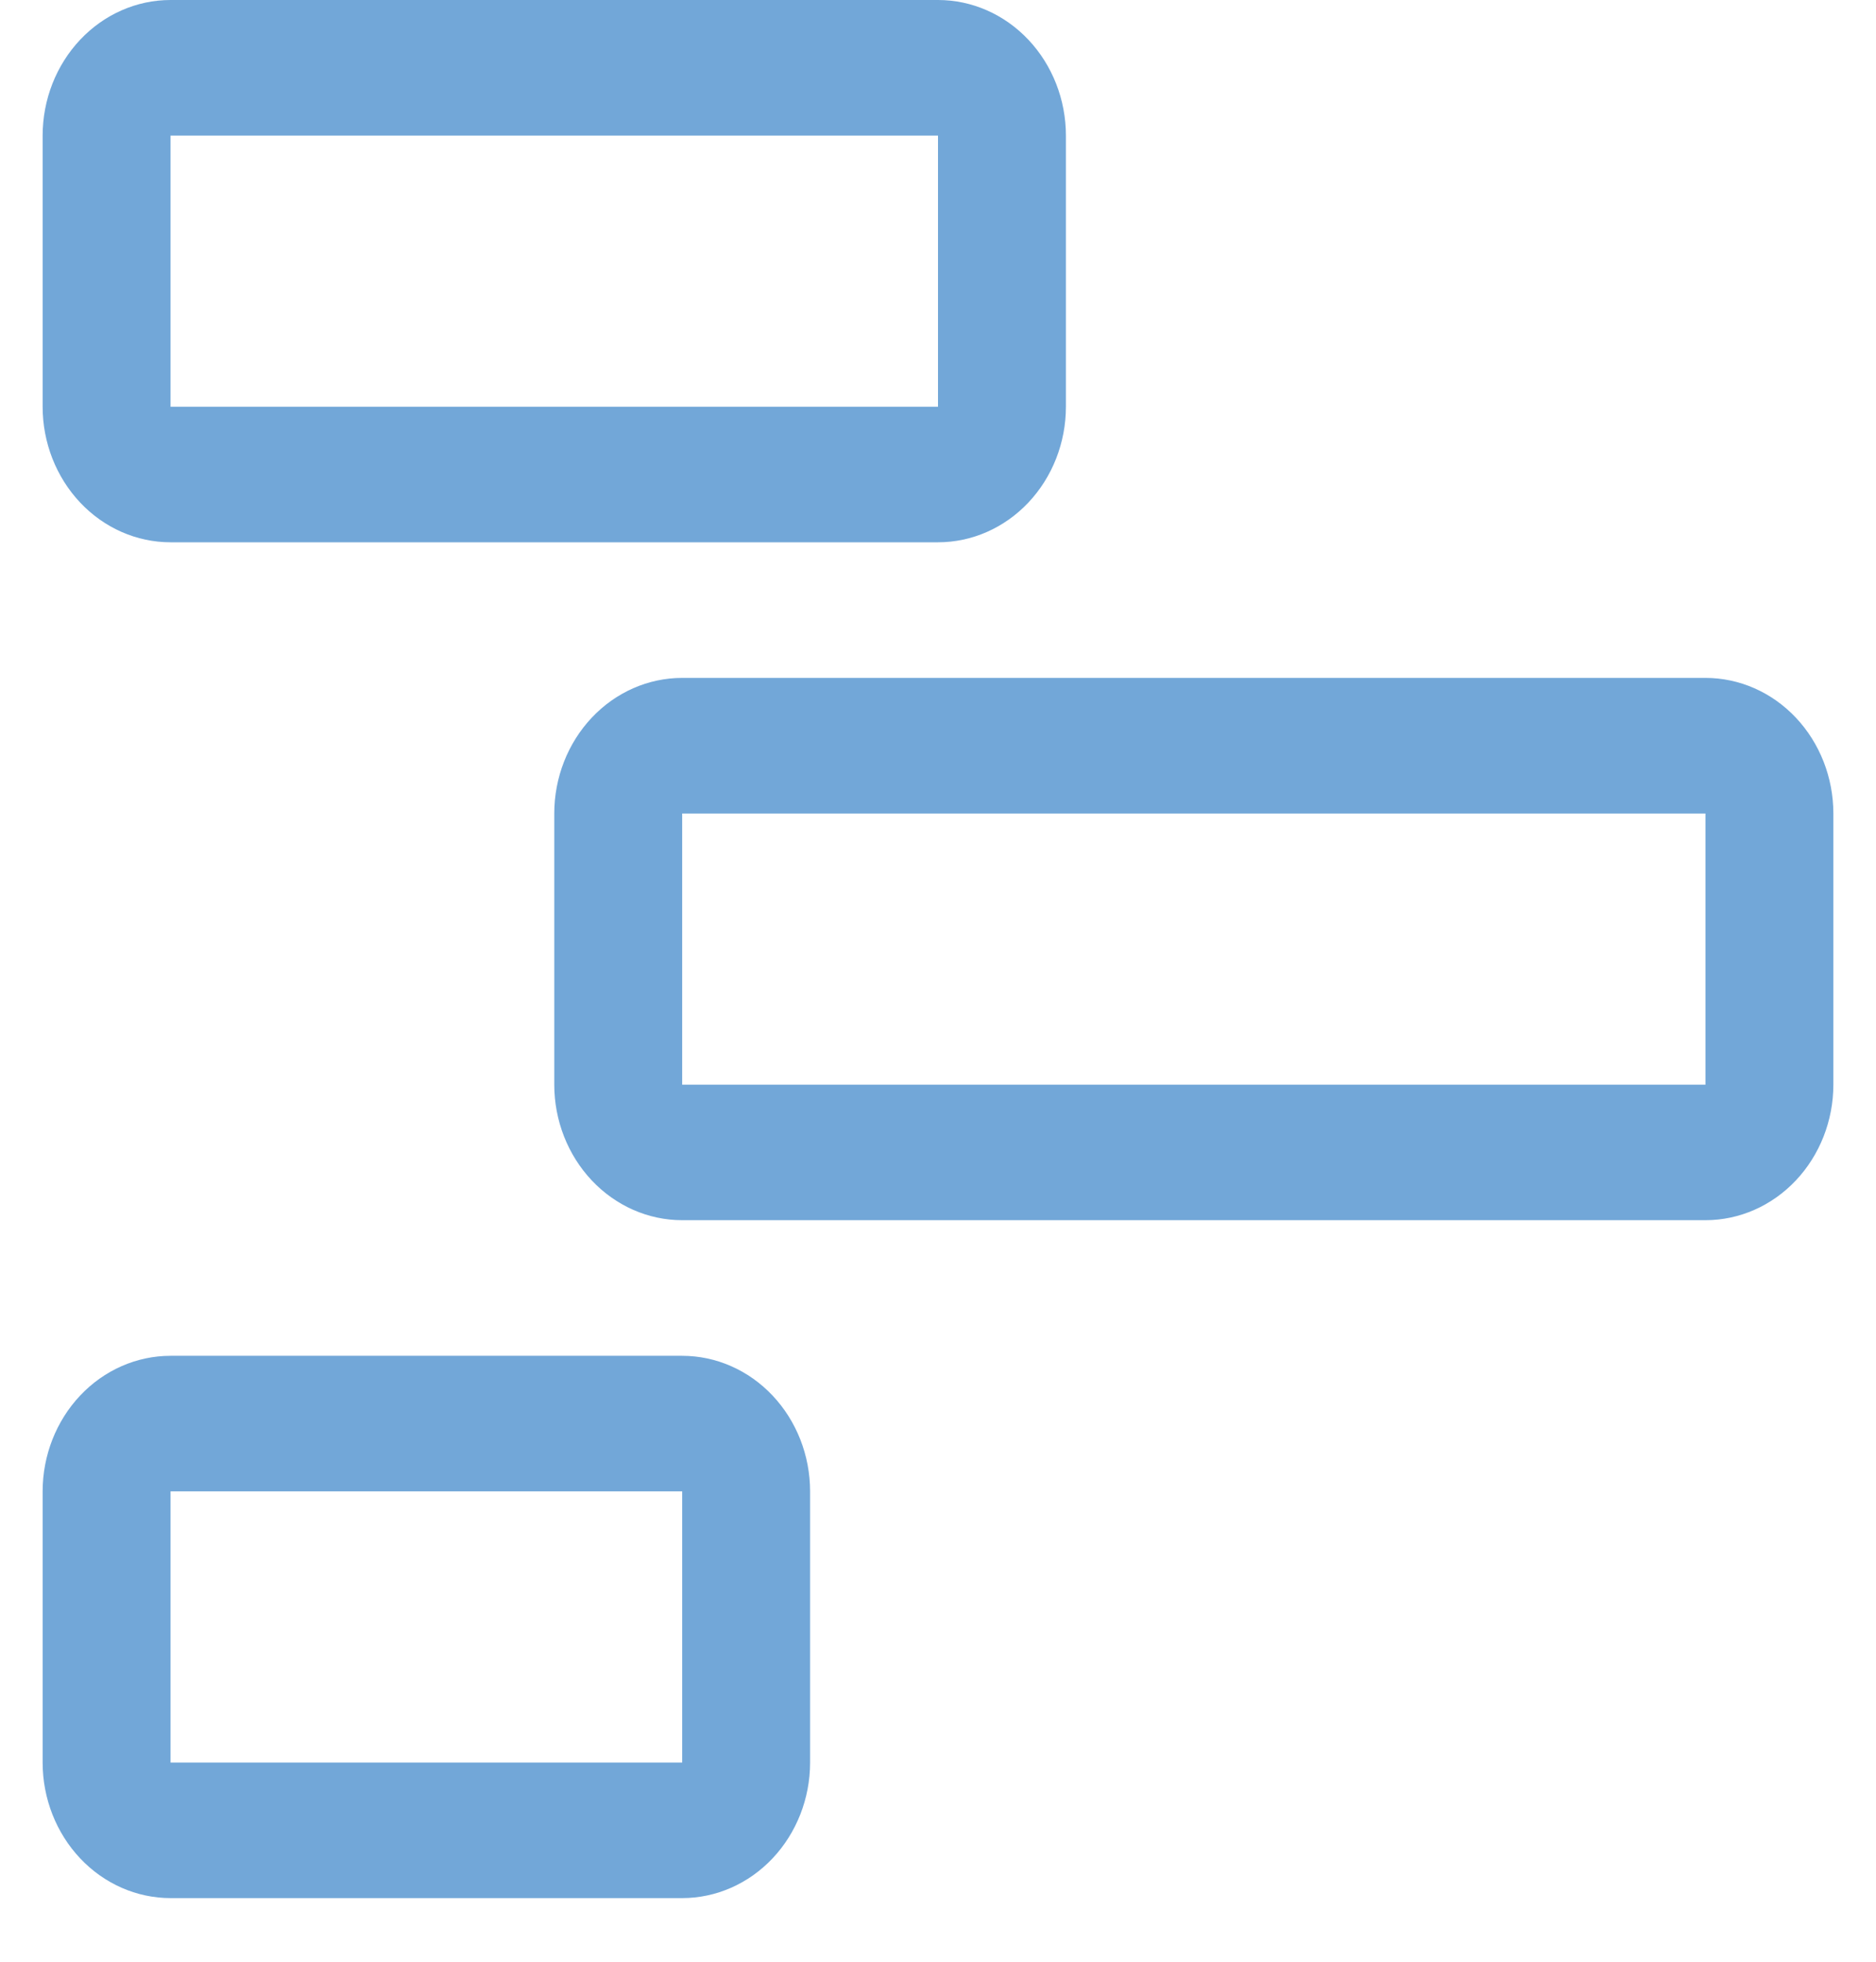 <svg width="22" height="23" viewBox="0 0 22 23" fill="none" xmlns="http://www.w3.org/2000/svg">
<path d="M8 22.254H2C1.602 22.254 1.221 22.086 0.94 21.788C0.659 21.49 0.5 21.086 0.5 20.665V17.485C0.5 17.064 0.659 16.66 0.94 16.362C1.221 16.064 1.602 15.896 2 15.896H8C8.398 15.896 8.779 16.064 9.06 16.362C9.341 16.66 9.5 17.064 9.5 17.485V20.665C9.5 21.086 9.341 21.49 9.06 21.788C8.779 22.086 8.398 22.254 8 22.254V22.254ZM2 17.485V20.665H8V17.485H2Z" fill="#72A7D8"/>
<path d="M20 14.306H8C7.602 14.306 7.221 14.138 6.94 13.84C6.659 13.542 6.5 13.138 6.5 12.717V9.538C6.5 9.116 6.659 8.712 6.94 8.414C7.221 8.116 7.602 7.948 8 7.948H20C20.398 7.948 20.779 8.116 21.06 8.414C21.341 8.712 21.5 9.116 21.5 9.538V12.717C21.5 13.138 21.341 13.542 21.06 13.84C20.779 14.138 20.398 14.306 20 14.306ZM8 9.538V12.717H20V9.538H8Z" fill="#72A7D8"/>
<path d="M11 6.358H2C1.602 6.358 1.221 6.19 0.94 5.892C0.659 5.594 0.5 5.19 0.5 4.769V1.59C0.5 1.168 0.659 0.764 0.94 0.466C1.221 0.168 1.602 0 2 0H11C11.398 0 11.779 0.168 12.06 0.466C12.341 0.764 12.5 1.168 12.5 1.59V4.769C12.5 5.19 12.341 5.594 12.06 5.892C11.779 6.19 11.398 6.358 11 6.358V6.358ZM2 1.59V4.769H11V1.59H2Z" fill="#72A7D8"/>
</svg>
